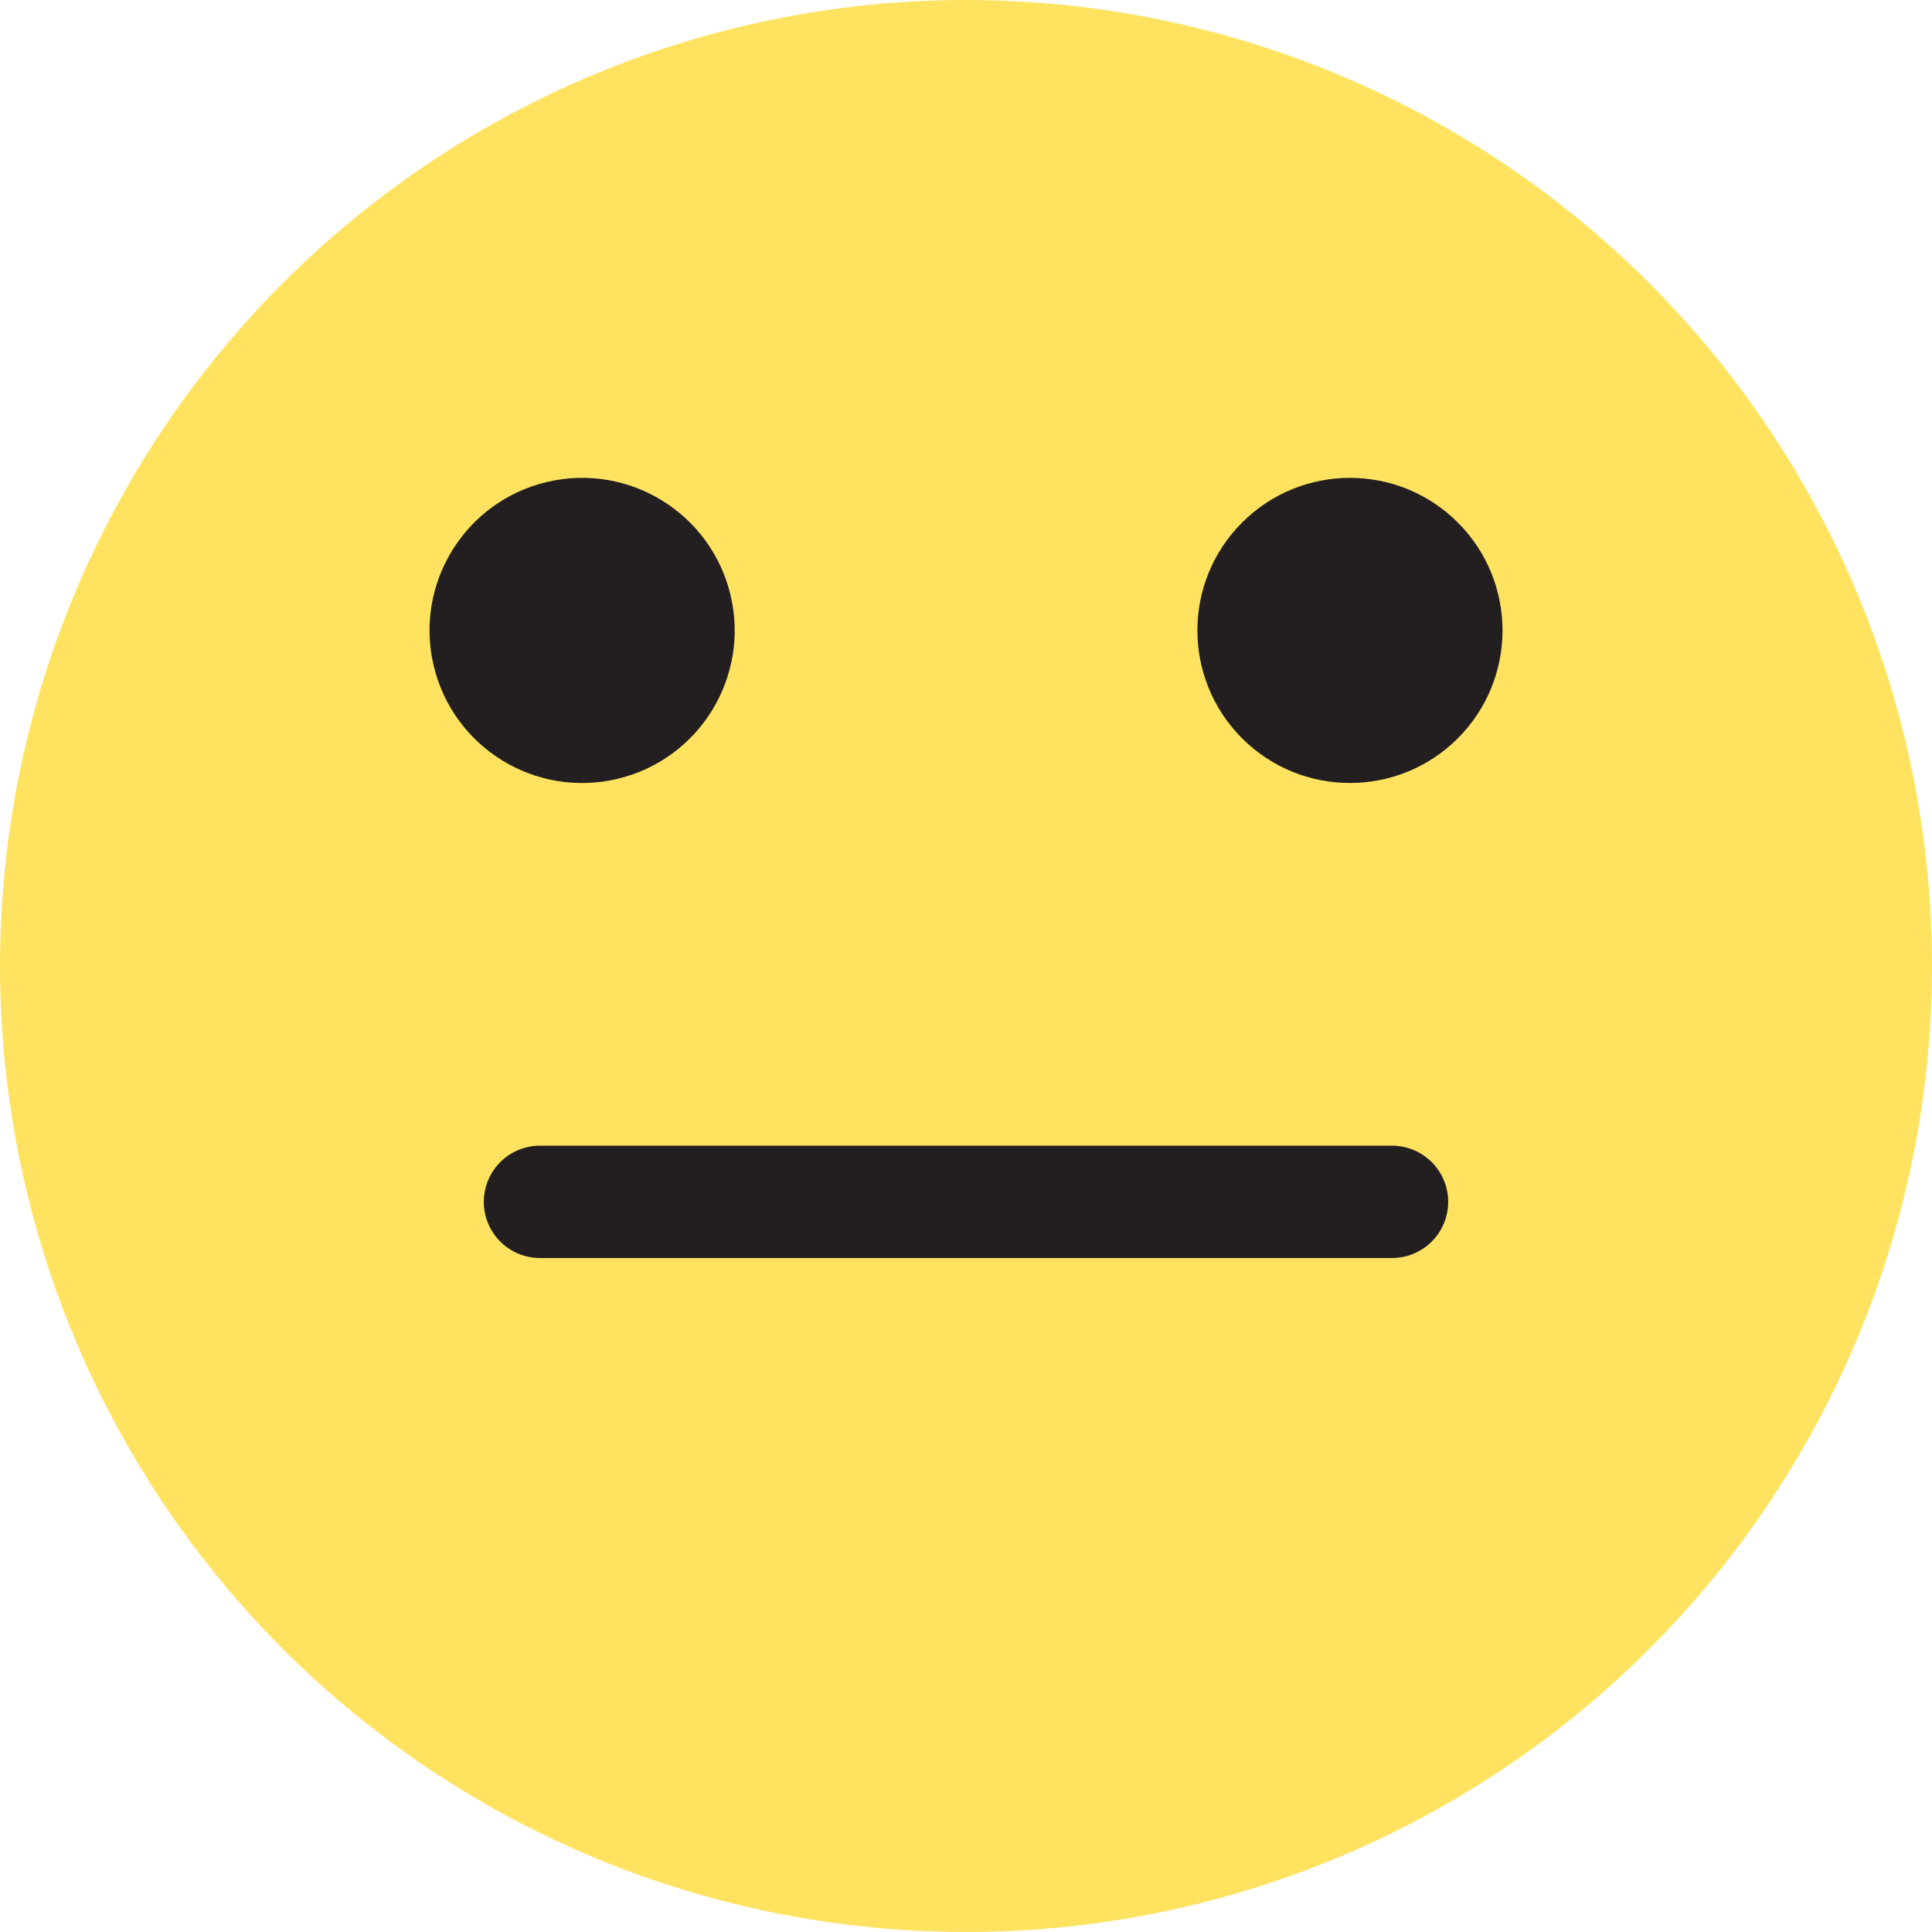 <svg xmlns="http://www.w3.org/2000/svg" viewBox="0 0 153.1 153.1"><defs><style>.a{fill:#ffe360;}.b{fill:#231f20;}</style></defs><title>normal</title><circle class="a" cx="76.55" cy="76.55" r="76.55"/><circle class="b" cx="46.13" cy="49.96" r="12.09" transform="translate(-10.29 12) rotate(-13.35)"/><circle class="b" cx="106.97" cy="49.96" r="12.09" transform="translate(-3.99 90.27) rotate(-45)"/><path class="b" d="M110.31,99.69H42.79a4.45,4.45,0,0,1,0-8.9h67.52a4.45,4.45,0,1,1,0,8.9Z"/></svg>